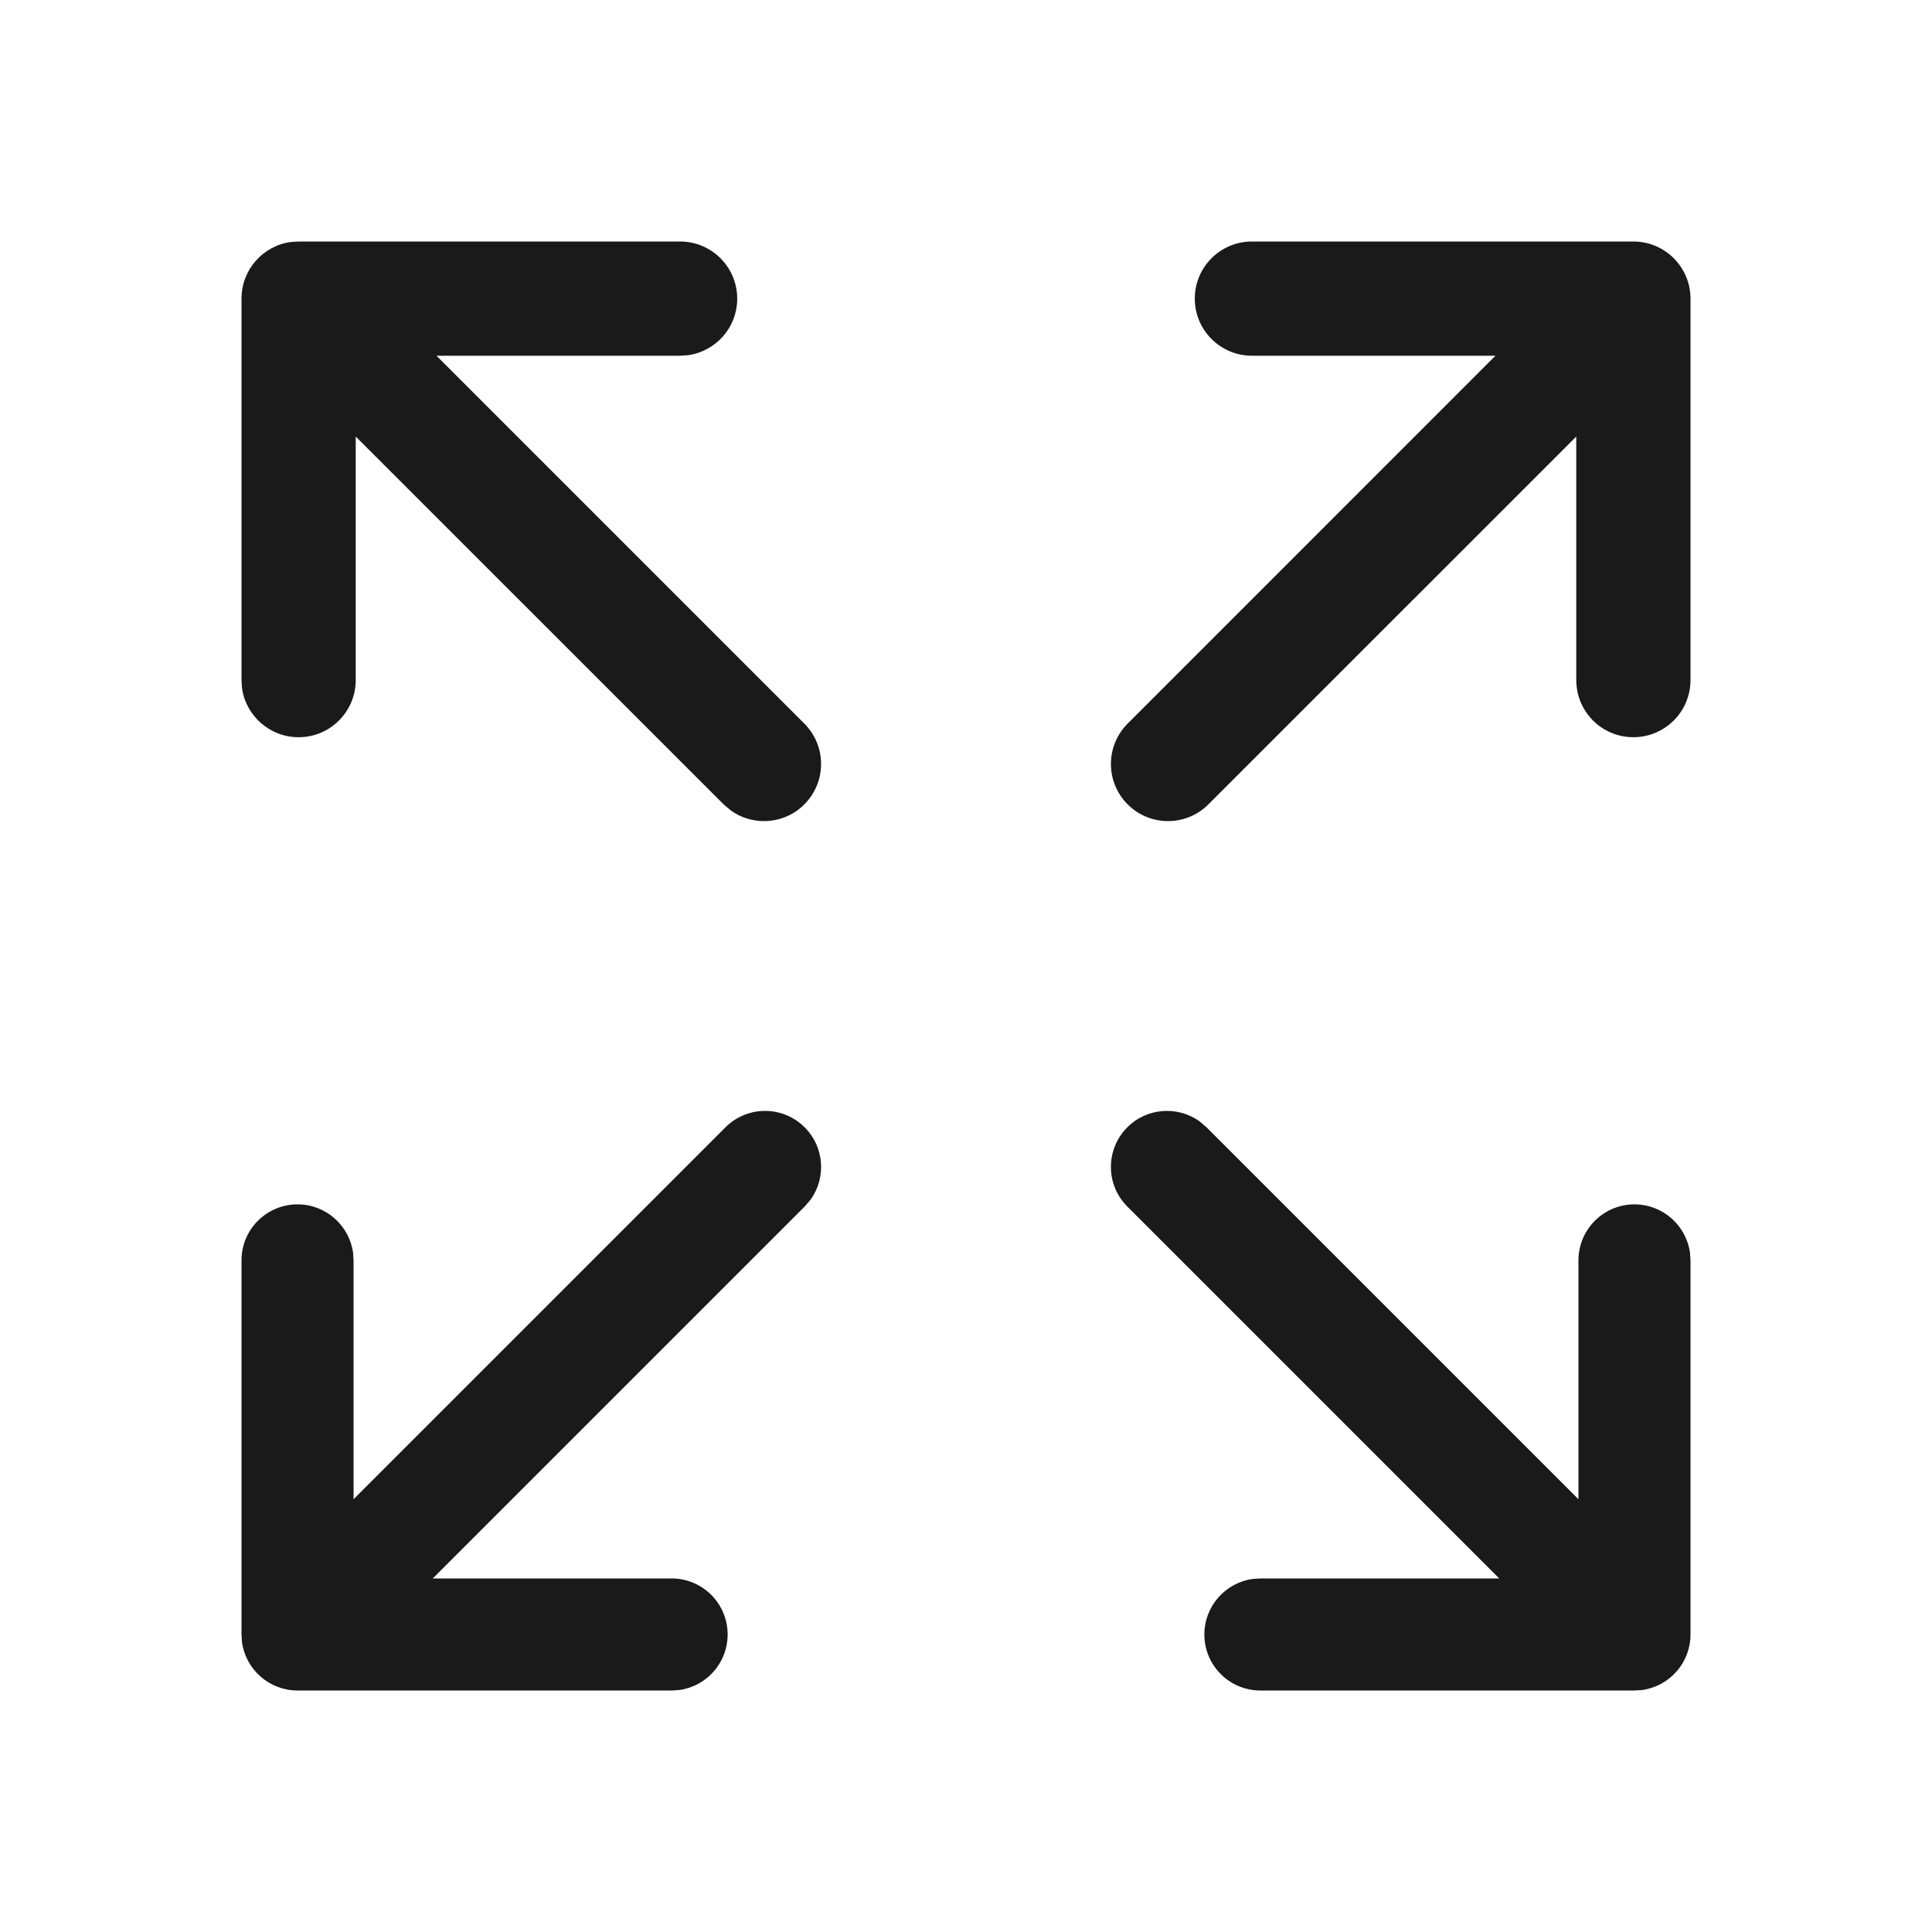 <?xml version="1.0" encoding="UTF-8"?>
<svg width="24px" height="24px" viewBox="0 0 24 24" version="1.1" xmlns="http://www.w3.org/2000/svg" xmlns:xlink="http://www.w3.org/1999/xlink">
    <!-- Generator: Sketch 57.1 (83088) - https://sketch.com -->
    <title>Component / icon / 16px / Richtext / Expand</title>
    <desc>Created with Sketch.</desc>
    <g id="Component-/-icon-/-16px-/-Richtext-/-Expand" stroke="none" stroke-width="1" fill="none" fill-rule="evenodd">
        <g id="Component-/-icon-/-16px-/-Richtext-/-Indent" fill="#1A1A1A">
            <g id="full-size-copy-3" transform="translate(3, 3)">
                <path d="M11.902,10.93 L11.988,11.004 L16.608,15.624 L16.608,12.657 C16.608,12.272 16.92,11.961 17.304,11.961 C17.656,11.961 17.947,12.223 17.994,12.562 L18,12.657 L18,17.304 C18,17.656 17.738,17.948 17.399,17.994 L17.304,18 L12.657,18 C12.272,18 11.961,17.688 11.961,17.304 C11.961,16.952 12.223,16.661 12.562,16.614 L12.657,16.608 L15.624,16.608 L11.004,11.988 C10.732,11.716 10.732,11.276 11.004,11.004 C11.248,10.759 11.63,10.735 11.902,10.93 Z M6.996,11.004 C7.241,11.248 7.265,11.63 7.07,11.902 L6.996,11.988 L2.376,16.608 L5.343,16.608 C5.728,16.608 6.039,16.92 6.039,17.304 C6.039,17.656 5.778,17.948 5.438,17.994 L5.343,18 L0.696,18 C0.344,18 0.052,17.738 0.006,17.399 L9.1038288e-14,17.304 L9.1038288e-14,12.657 C9.1038288e-14,12.272 0.312,11.961 0.696,11.961 C1.048,11.961 1.339,12.223 1.386,12.562 L1.392,12.657 L1.392,15.624 L6.012,11.004 C6.284,10.732 6.724,10.732 6.996,11.004 Z M5.448,-2.26485497e-14 C5.84,-2.26485497e-14 6.158,0.318 6.158,0.71 C6.158,1.069 5.891,1.366 5.544,1.413 L5.448,1.419 L2.422,1.419 L6.992,5.989 C7.269,6.266 7.269,6.715 6.992,6.992 C6.854,7.131 6.672,7.2 6.49,7.2 C6.345,7.2 6.2,7.156 6.077,7.067 L5.989,6.992 L1.419,2.423 L1.419,5.448 C1.419,5.84 1.101,6.158 0.71,6.158 C0.35,6.158 0.053,5.891 0.006,5.545 L9.1038288e-14,5.449 L9.1038288e-14,0.71 C9.1038288e-14,0.35 0.267,0.053 0.613,0.006 L0.71,-2.26485497e-14 L5.448,-2.26485497e-14 Z M17.29,-2.26485497e-14 C17.682,-2.26485497e-14 18,0.318 18,0.71 L18,0.71 L18,5.448 C18,5.84 17.682,6.158 17.29,6.158 C16.898,6.158 16.581,5.84 16.581,5.448 L16.581,5.448 L16.581,2.423 L12.011,6.992 C11.873,7.131 11.691,7.2 11.51,7.2 C11.328,7.2 11.146,7.131 11.008,6.992 C10.731,6.715 10.731,6.266 11.008,5.989 L11.008,5.989 L15.577,1.419 L12.552,1.419 C12.16,1.419 11.842,1.101 11.842,0.71 C11.842,0.318 12.16,-2.26485497e-14 12.552,-2.26485497e-14 L12.552,-2.26485497e-14 Z" id="Combined-Shape"></path>
            </g>
        </g>
    </g>
</svg>